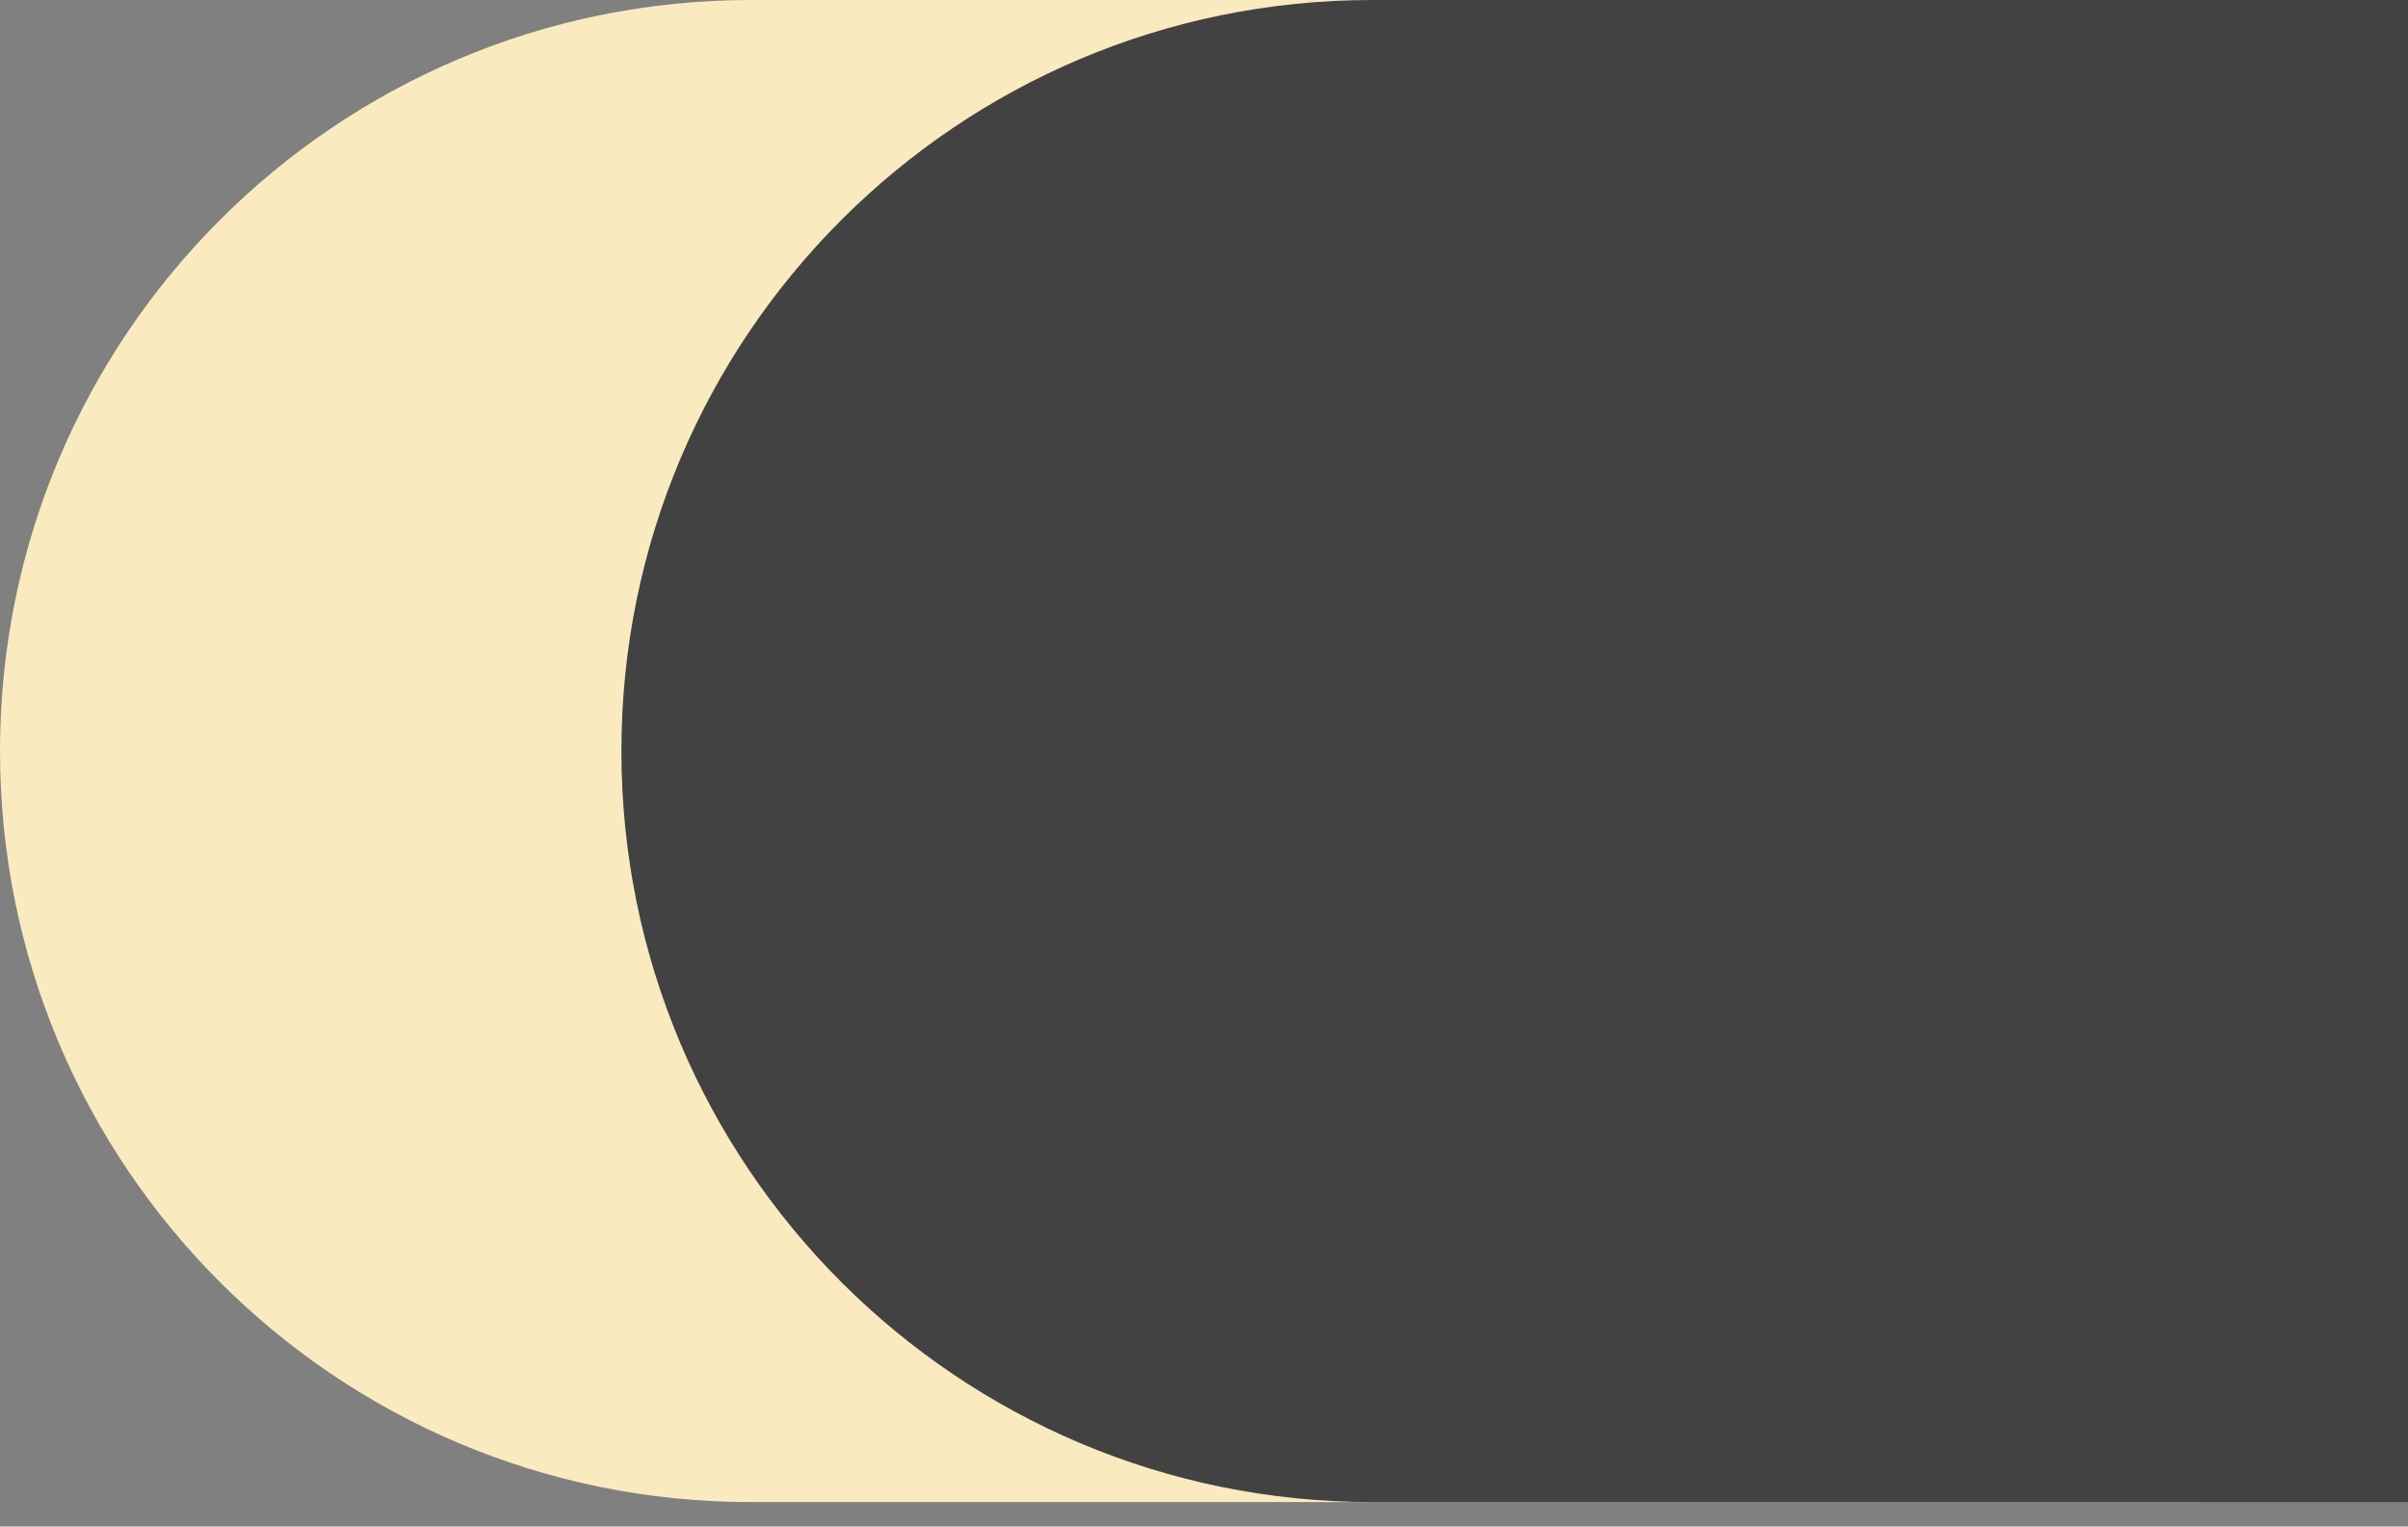 <svg width="71" height="45" viewBox="0 0 71 45" fill="none" xmlns="http://www.w3.org/2000/svg">
<rect x="0" y="0" width="71" height="45" fill="#808080" stroke="none"/>
<path d="M0 22.14C0 9.912 9.912 0 22.14 0H64.892V44.28H22.14C9.912 44.28 0 34.367 0 22.14Z" fill="#FAEAC0"/>
<path d="M18.322 22.14C18.322 9.912 28.235 0 40.462 0H71V44.28H40.462C28.235 44.28 18.322 34.367 18.322 22.14Z" fill="#424242"/>
</svg>

